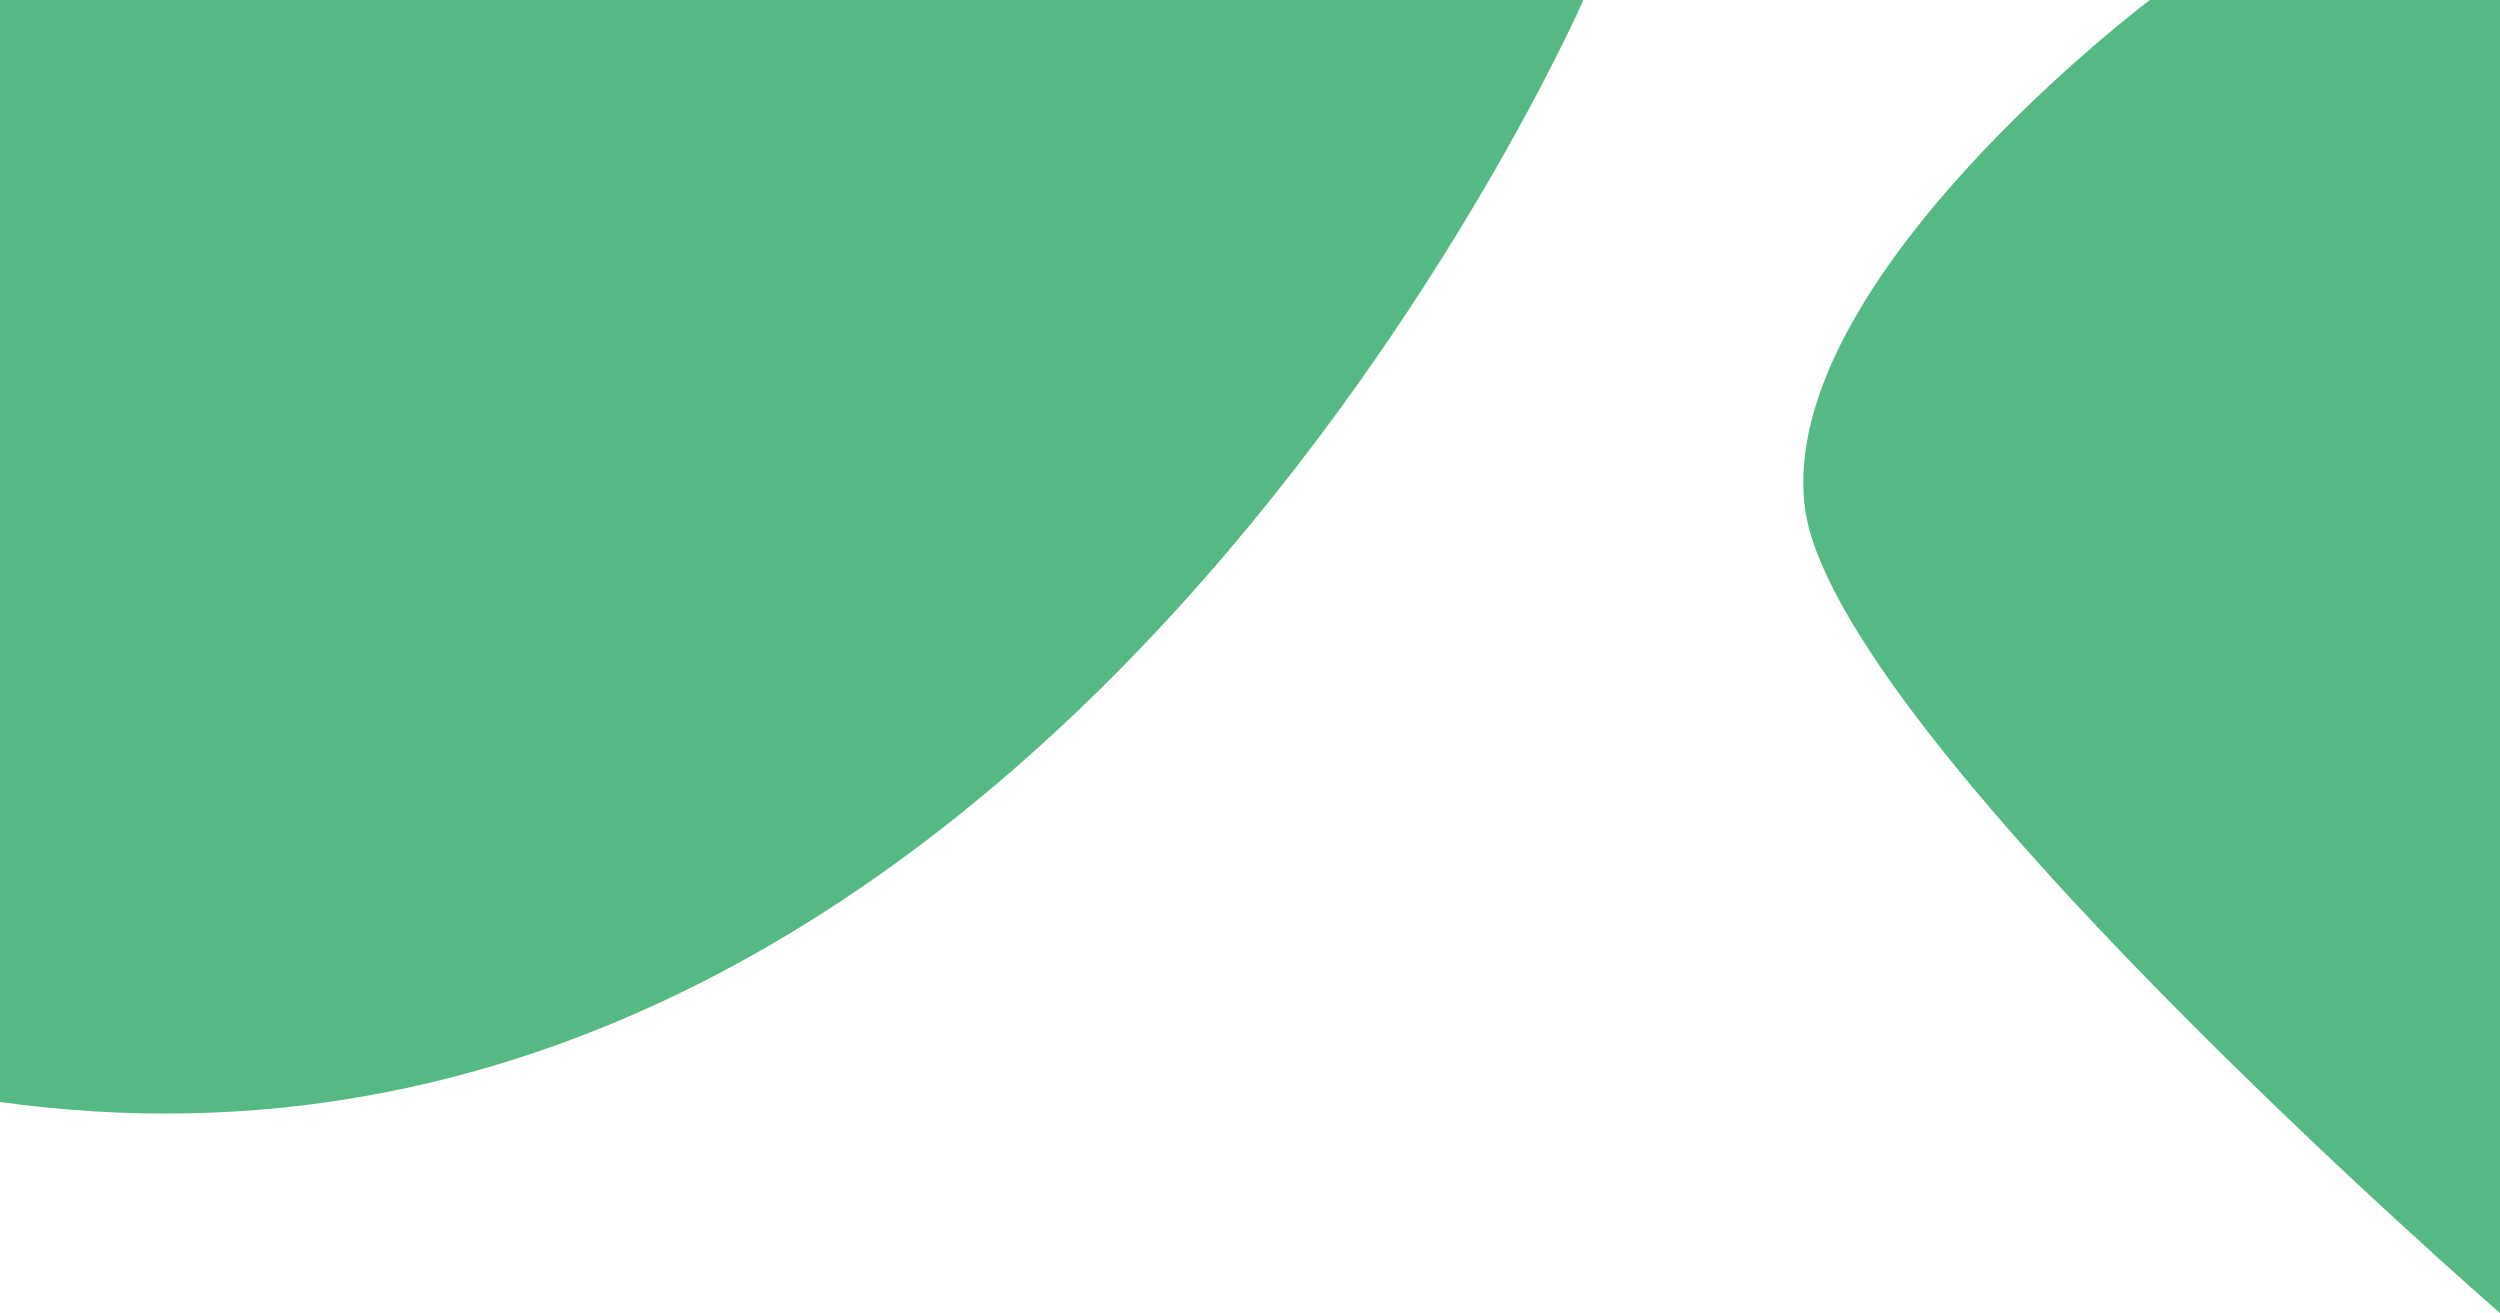 <svg xmlns="http://www.w3.org/2000/svg" viewBox="0 0 1919.856 1008.369">
  <defs>
    <style>
      .cls-1 {
        fill: #54b982;
      }
    </style>
  </defs>
  <g id="Group_6" data-name="Group 6" transform="translate(2078)">
    <path id="Path_2" data-name="Path 2" class="cls-1" d="M1650.958,0s-286.693,215.514-264.944,389.507,533.843,618.862,533.843,618.862V0Z" transform="translate(-2078)"/>
    <path id="Path_1" data-name="Path 1" class="cls-1" d="M0,844.262C796.81,954.815,1215.975-1.977,1215.975-1.977H0Z" transform="translate(-2078 2)"/>
  </g>
</svg>
